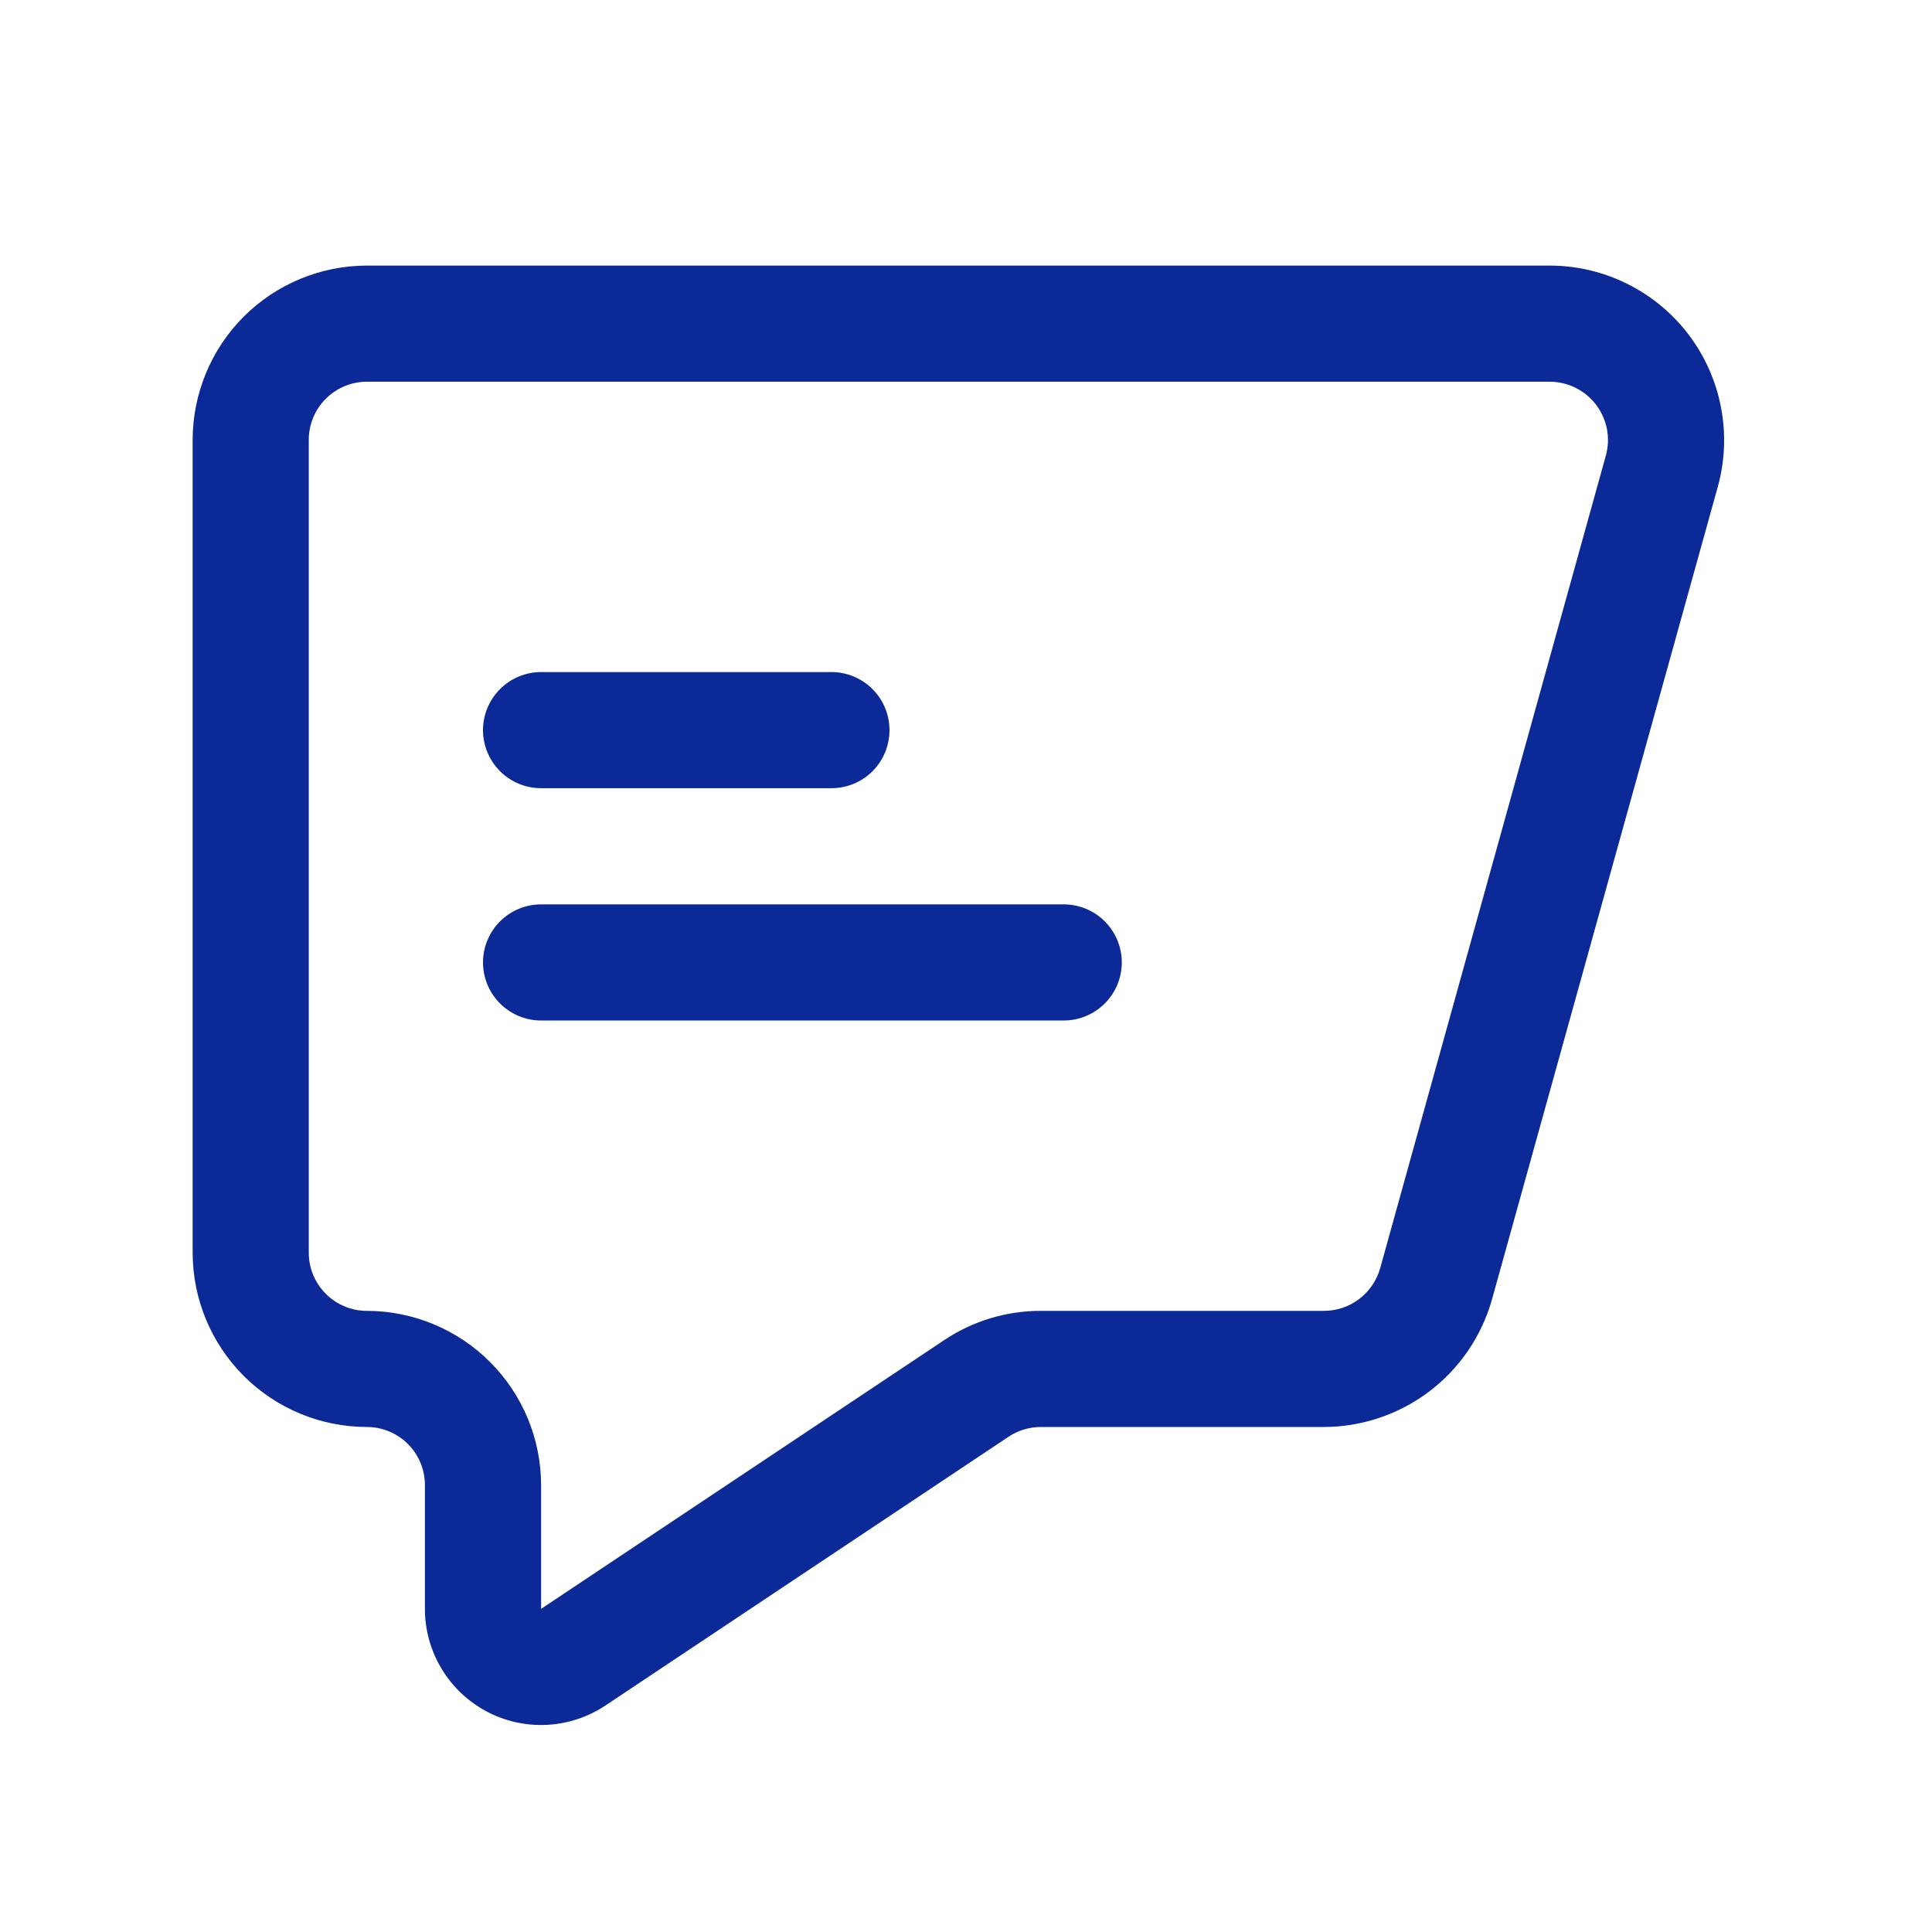 <svg width="28" height="28" viewBox="0 0 28 28" fill="none" xmlns="http://www.w3.org/2000/svg">
<path d="M22.46 3.849H5.317C4.647 3.85 4.006 4.116 3.532 4.589C3.059 5.063 2.793 5.704 2.792 6.374V18.156C2.793 18.826 3.059 19.467 3.532 19.941C4.006 20.414 4.647 20.68 5.317 20.681C5.54 20.681 5.754 20.77 5.912 20.928C6.07 21.085 6.158 21.299 6.158 21.523V23.317C6.158 23.622 6.241 23.92 6.398 24.182C6.554 24.443 6.779 24.657 7.047 24.801C7.316 24.945 7.619 25.013 7.923 24.998C8.227 24.983 8.522 24.886 8.775 24.717L14.617 20.822C14.755 20.73 14.918 20.681 15.084 20.681H19.187C19.738 20.68 20.274 20.499 20.714 20.166C21.153 19.834 21.472 19.366 21.622 18.836L24.897 7.05C25 6.675 25.015 6.281 24.941 5.899C24.867 5.516 24.706 5.156 24.471 4.847C24.235 4.537 23.931 4.286 23.582 4.113C23.234 3.94 22.85 3.849 22.46 3.849ZM23.273 6.603L20.001 18.385C19.95 18.561 19.843 18.717 19.696 18.828C19.55 18.938 19.371 18.998 19.187 18.998H15.084C14.586 18.997 14.098 19.145 13.684 19.422L7.842 23.317V21.523C7.841 20.853 7.575 20.212 7.101 19.738C6.628 19.265 5.986 18.999 5.317 18.998C5.094 18.998 4.88 18.909 4.722 18.751C4.564 18.593 4.475 18.379 4.475 18.156V6.374C4.475 6.151 4.564 5.937 4.722 5.779C4.88 5.621 5.094 5.532 5.317 5.532H22.46C22.59 5.532 22.719 5.563 22.835 5.621C22.952 5.679 23.053 5.763 23.132 5.866C23.21 5.97 23.264 6.09 23.289 6.218C23.313 6.346 23.308 6.478 23.273 6.603Z" fill="#0B2A97"/>
<path d="M7.842 11.423H12.05C12.273 11.423 12.487 11.335 12.645 11.177C12.803 11.019 12.891 10.805 12.891 10.582C12.891 10.358 12.803 10.144 12.645 9.987C12.487 9.829 12.273 9.74 12.05 9.74H7.842C7.619 9.74 7.404 9.829 7.247 9.987C7.089 10.144 7 10.358 7 10.582C7 10.805 7.089 11.019 7.247 11.177C7.404 11.335 7.619 11.423 7.842 11.423Z" fill="#0B2A97"/>
<path d="M15.416 13.107H7.842C7.619 13.107 7.404 13.195 7.247 13.353C7.089 13.511 7 13.725 7 13.948C7 14.171 7.089 14.386 7.247 14.543C7.404 14.701 7.619 14.79 7.842 14.79H15.416C15.639 14.79 15.854 14.701 16.011 14.543C16.169 14.386 16.258 14.171 16.258 13.948C16.258 13.725 16.169 13.511 16.011 13.353C15.854 13.195 15.639 13.107 15.416 13.107Z" fill="#0B2A97"/>
</svg>
